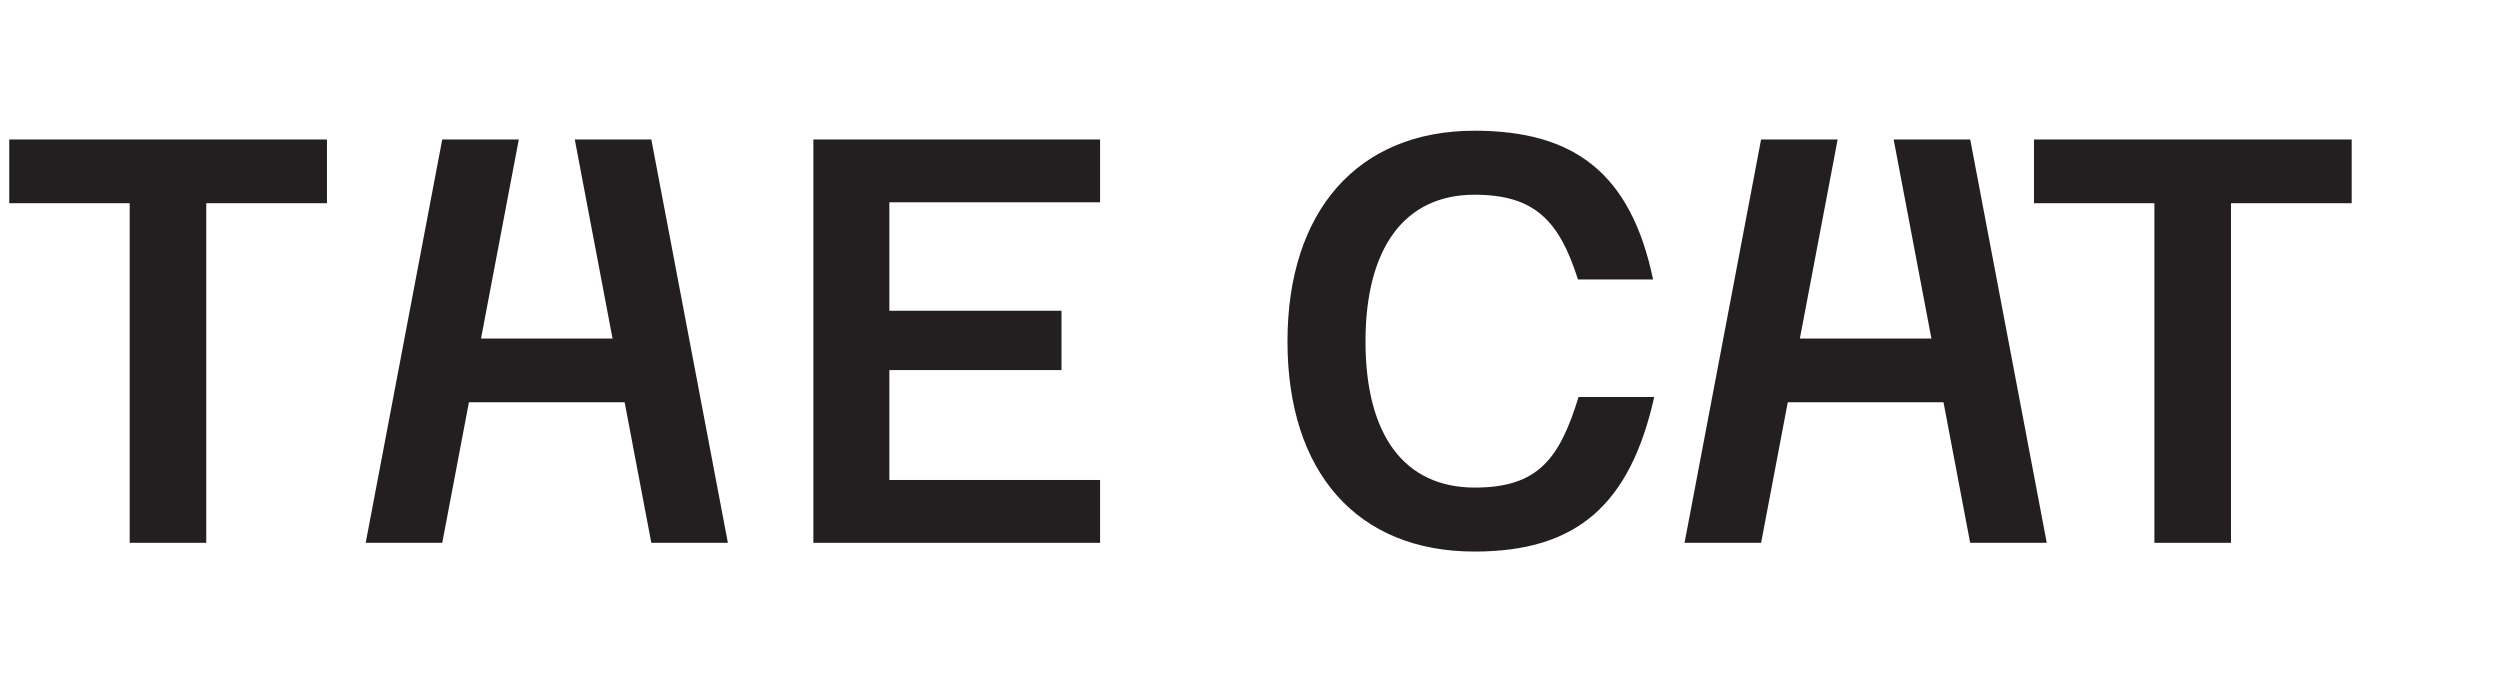 <?xml version="1.0" encoding="UTF-8"?>
<svg xmlns="http://www.w3.org/2000/svg" xmlns:xlink="http://www.w3.org/1999/xlink" width="348.951pt" height="96.52pt" viewBox="0 0 348.951 96.52">
<path fill-rule="nonzero" fill="rgb(13.73%, 12.16%, 12.549%)" fill-opacity="1" d="M 18.102 28.363 L 1.293 28.363 L 1.293 19.469 L 45.637 19.469 L 45.637 28.363 L 28.789 28.363 L 28.789 75.766 L 18.102 75.766 Z M 18.102 28.363 "/>
<path fill-rule="nonzero" fill="rgb(13.73%, 12.16%, 12.549%)" fill-opacity="1" d="M 124.137 28.238 L 124.137 43.375 L 148.164 43.375 L 148.164 51.656 L 124.137 51.656 L 124.137 66.996 L 153.551 66.996 L 153.551 75.766 L 113.531 75.766 L 113.531 19.469 L 153.551 19.469 L 153.551 28.238 Z M 124.137 28.238 "/>
<path fill-rule="nonzero" fill="rgb(13.73%, 12.16%, 12.549%)" fill-opacity="1" d="M 179.707 47.66 C 179.707 29.422 189.535 18.246 205.812 18.246 C 219.766 18.246 227.641 24.203 230.738 39.008 L 220.254 39.008 C 217.645 30.809 214.219 27.18 205.812 27.18 C 196.023 27.18 190.598 34.645 190.598 47.66 C 190.598 60.754 196.023 68.055 205.855 68.055 C 214.668 68.055 217.684 64.059 220.336 55.41 L 230.902 55.41 C 227.516 70.461 220.094 76.988 205.812 76.988 C 189.414 76.988 179.707 65.895 179.707 47.66 "/>
<path fill-rule="nonzero" fill="rgb(13.73%, 12.16%, 12.549%)" fill-opacity="1" d="M 300.711 28.363 L 283.906 28.363 L 283.906 19.469 L 328.25 19.469 L 328.25 28.363 L 311.402 28.363 L 311.402 75.766 L 300.711 75.766 Z M 300.711 28.363 "/>
<path fill-rule="nonzero" fill="rgb(13.73%, 12.16%, 12.549%)" fill-opacity="1" d="M 245.812 19.469 L 256.5 19.469 L 245.816 75.766 L 235.129 75.766 Z M 245.812 19.469 "/>
<path fill-rule="nonzero" fill="rgb(13.73%, 12.16%, 12.549%)" fill-opacity="1" d="M 285.688 75.766 L 274.996 75.766 L 264.316 19.469 L 275.004 19.469 Z M 285.688 75.766 "/>
<path fill-rule="nonzero" fill="rgb(13.73%, 12.16%, 12.549%)" fill-opacity="1" d="M 273.219 56.148 L 247.598 56.148 L 247.598 47.254 L 273.219 47.254 Z M 273.219 56.148 "/>
<path fill-rule="nonzero" fill="rgb(13.73%, 12.16%, 12.549%)" fill-opacity="1" d="M 61.727 19.469 L 72.414 19.469 L 61.73 75.766 L 51.043 75.766 Z M 61.727 19.469 "/>
<path fill-rule="nonzero" fill="rgb(13.73%, 12.16%, 12.549%)" fill-opacity="1" d="M 101.598 75.766 L 90.91 75.766 L 80.227 19.469 L 90.914 19.469 Z M 101.598 75.766 "/>
<path fill-rule="nonzero" fill="rgb(13.73%, 12.16%, 12.549%)" fill-opacity="1" d="M 89.129 56.148 L 63.512 56.148 L 63.512 47.254 L 89.129 47.254 Z M 89.129 56.148 "/>
</svg>
